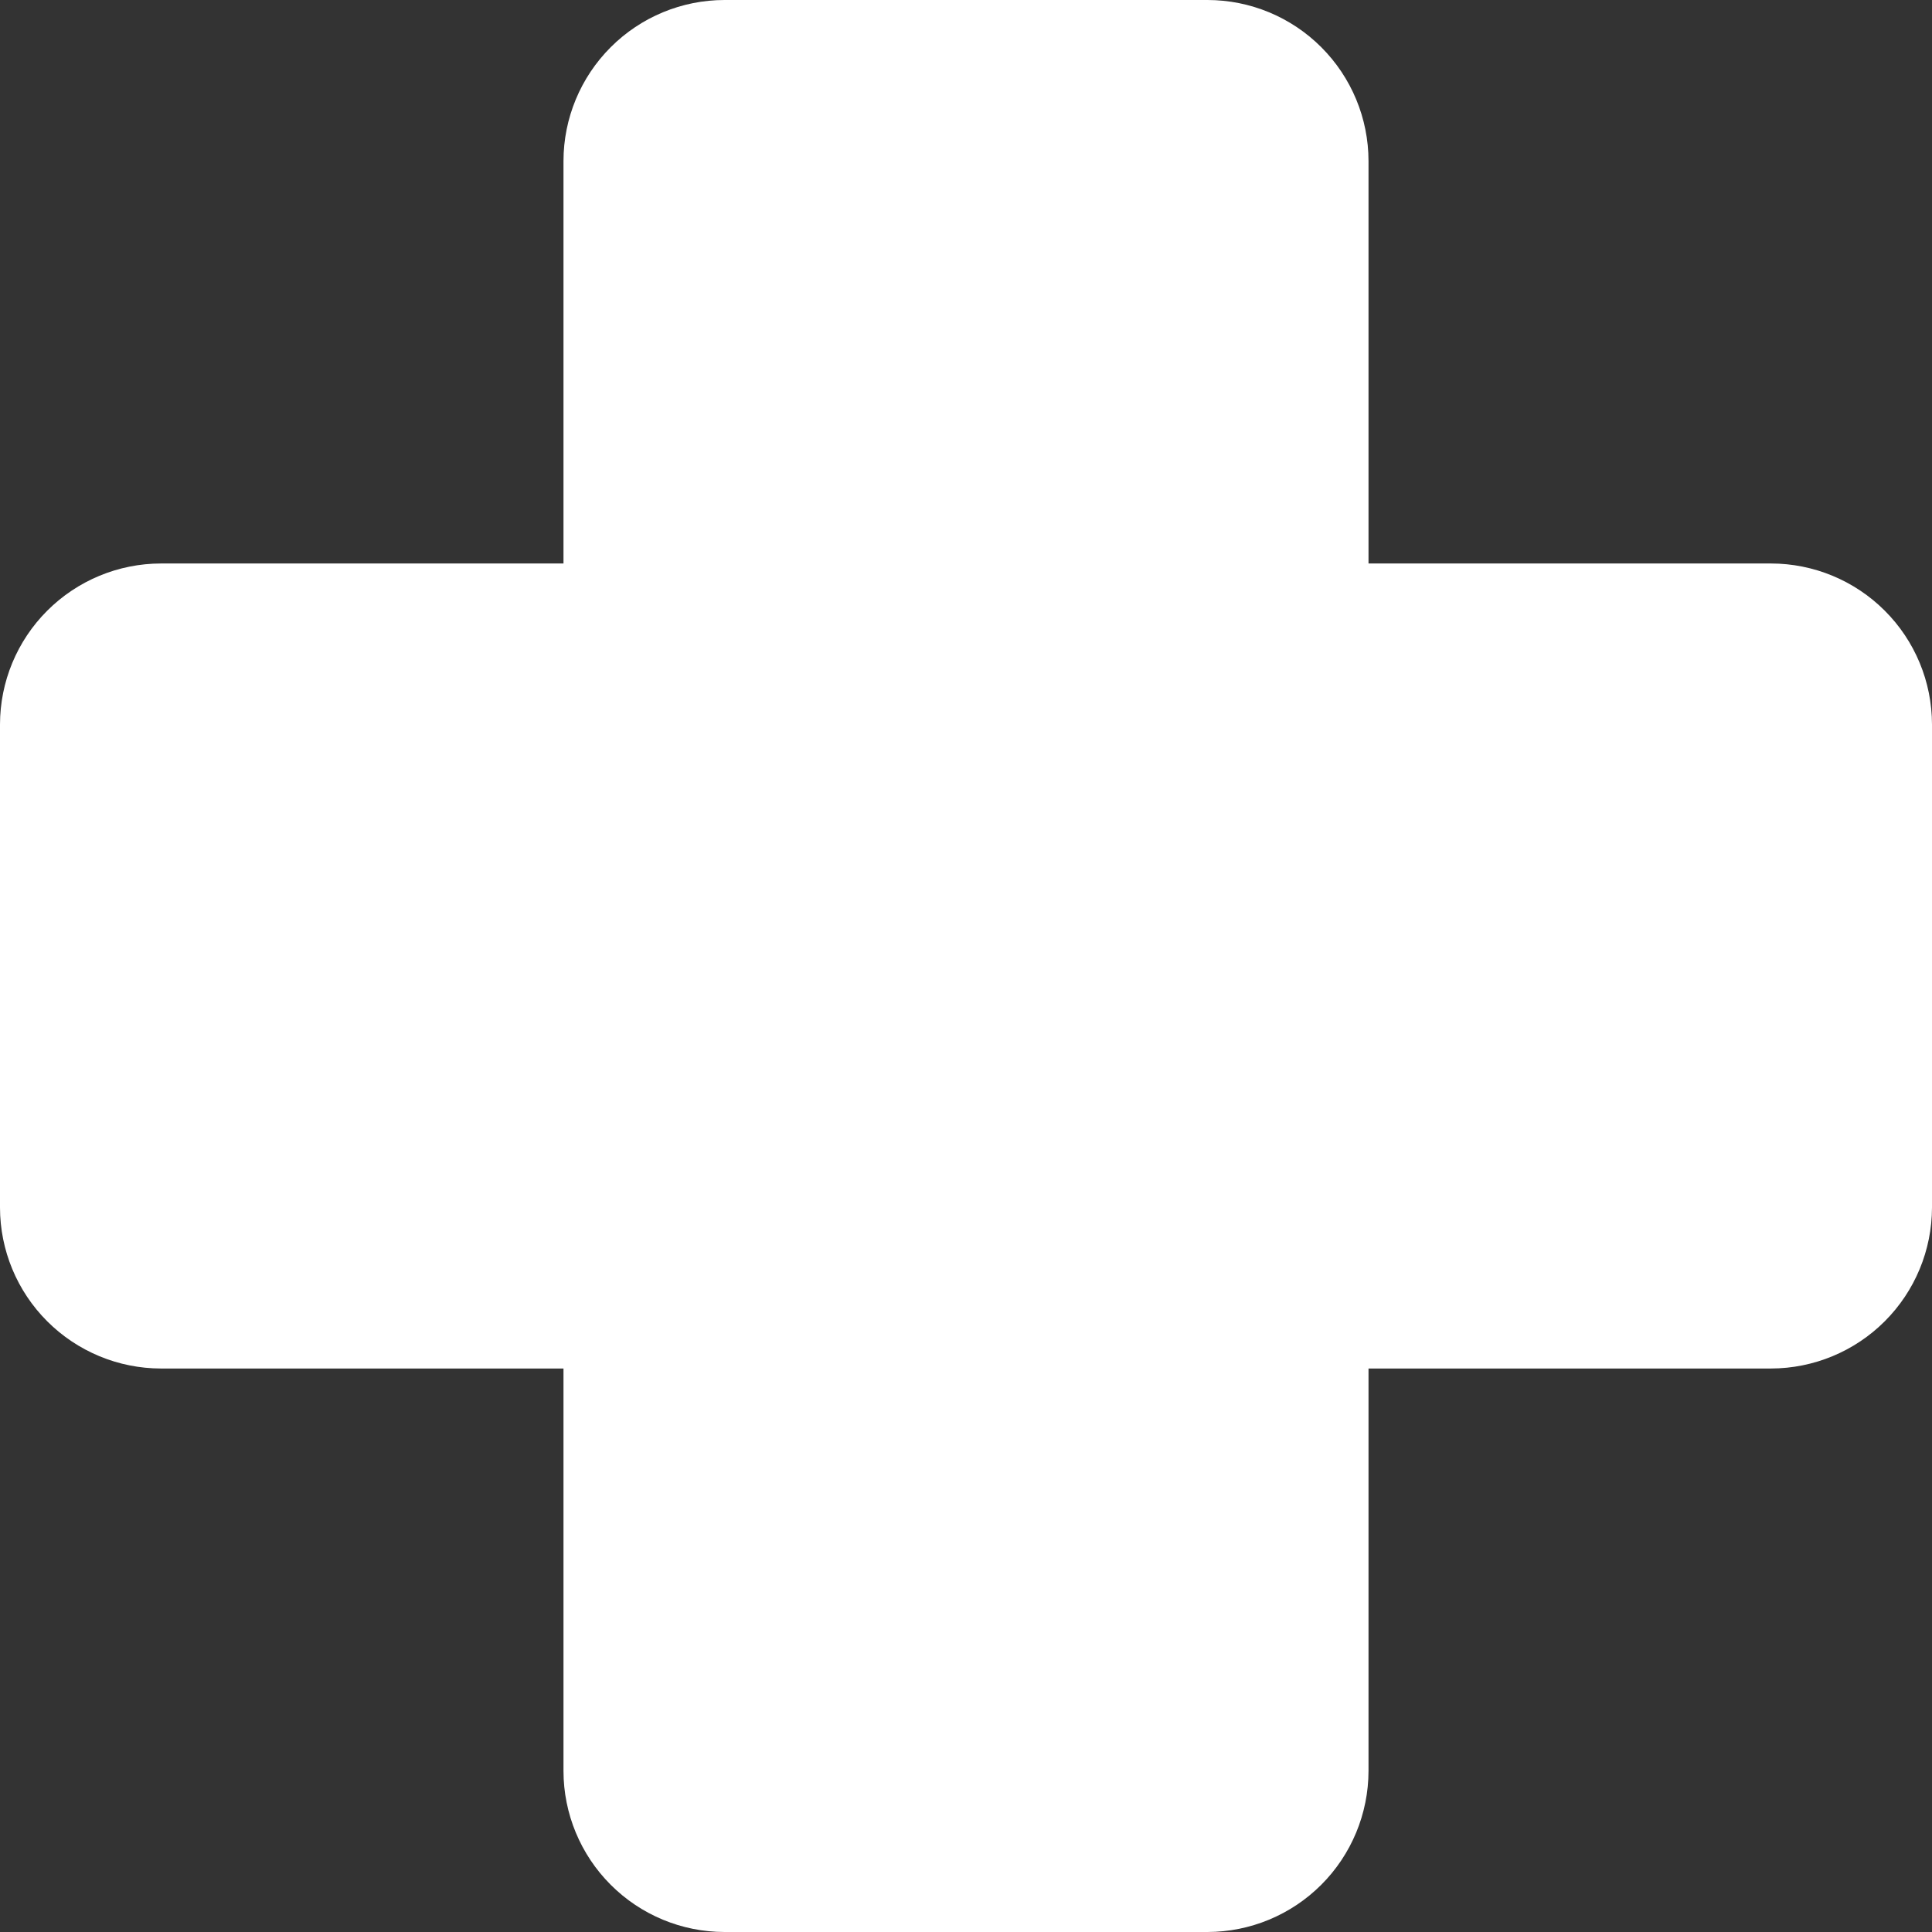 <svg width="50" height="50" viewBox="0 0 50 50" fill="none" xmlns="http://www.w3.org/2000/svg">
<rect x="0" y="0" width="50" height="50" fill="#333333" stroke="none"/>
<path d="M18.75 50H31.25C32.355 49.998 33.413 49.559 34.194 48.778C34.975 47.997 35.415 46.938 35.417 45.833V35.417H45.833C46.938 35.415 47.997 34.975 48.778 34.194C49.559 33.413 49.998 32.355 50 31.25V18.75C49.999 17.645 49.56 16.586 48.778 15.805C47.997 15.024 46.938 14.584 45.833 14.583H35.417V4.167C35.416 3.062 34.976 2.003 34.195 1.222C33.414 0.44 32.355 0.001 31.25 0H18.75C17.645 0.001 16.586 0.44 15.805 1.222C15.024 2.003 14.584 3.062 14.583 4.167V14.583H4.167C3.062 14.584 2.003 15.024 1.222 15.805C0.44 16.586 0.001 17.645 0 18.75V31.25C0.001 32.355 0.44 33.414 1.222 34.195C2.003 34.976 3.062 35.416 4.167 35.417H14.583V45.833C14.584 46.938 15.024 47.997 15.805 48.778C16.586 49.56 17.645 49.999 18.75 50Z" fill="white"/>
</svg>
